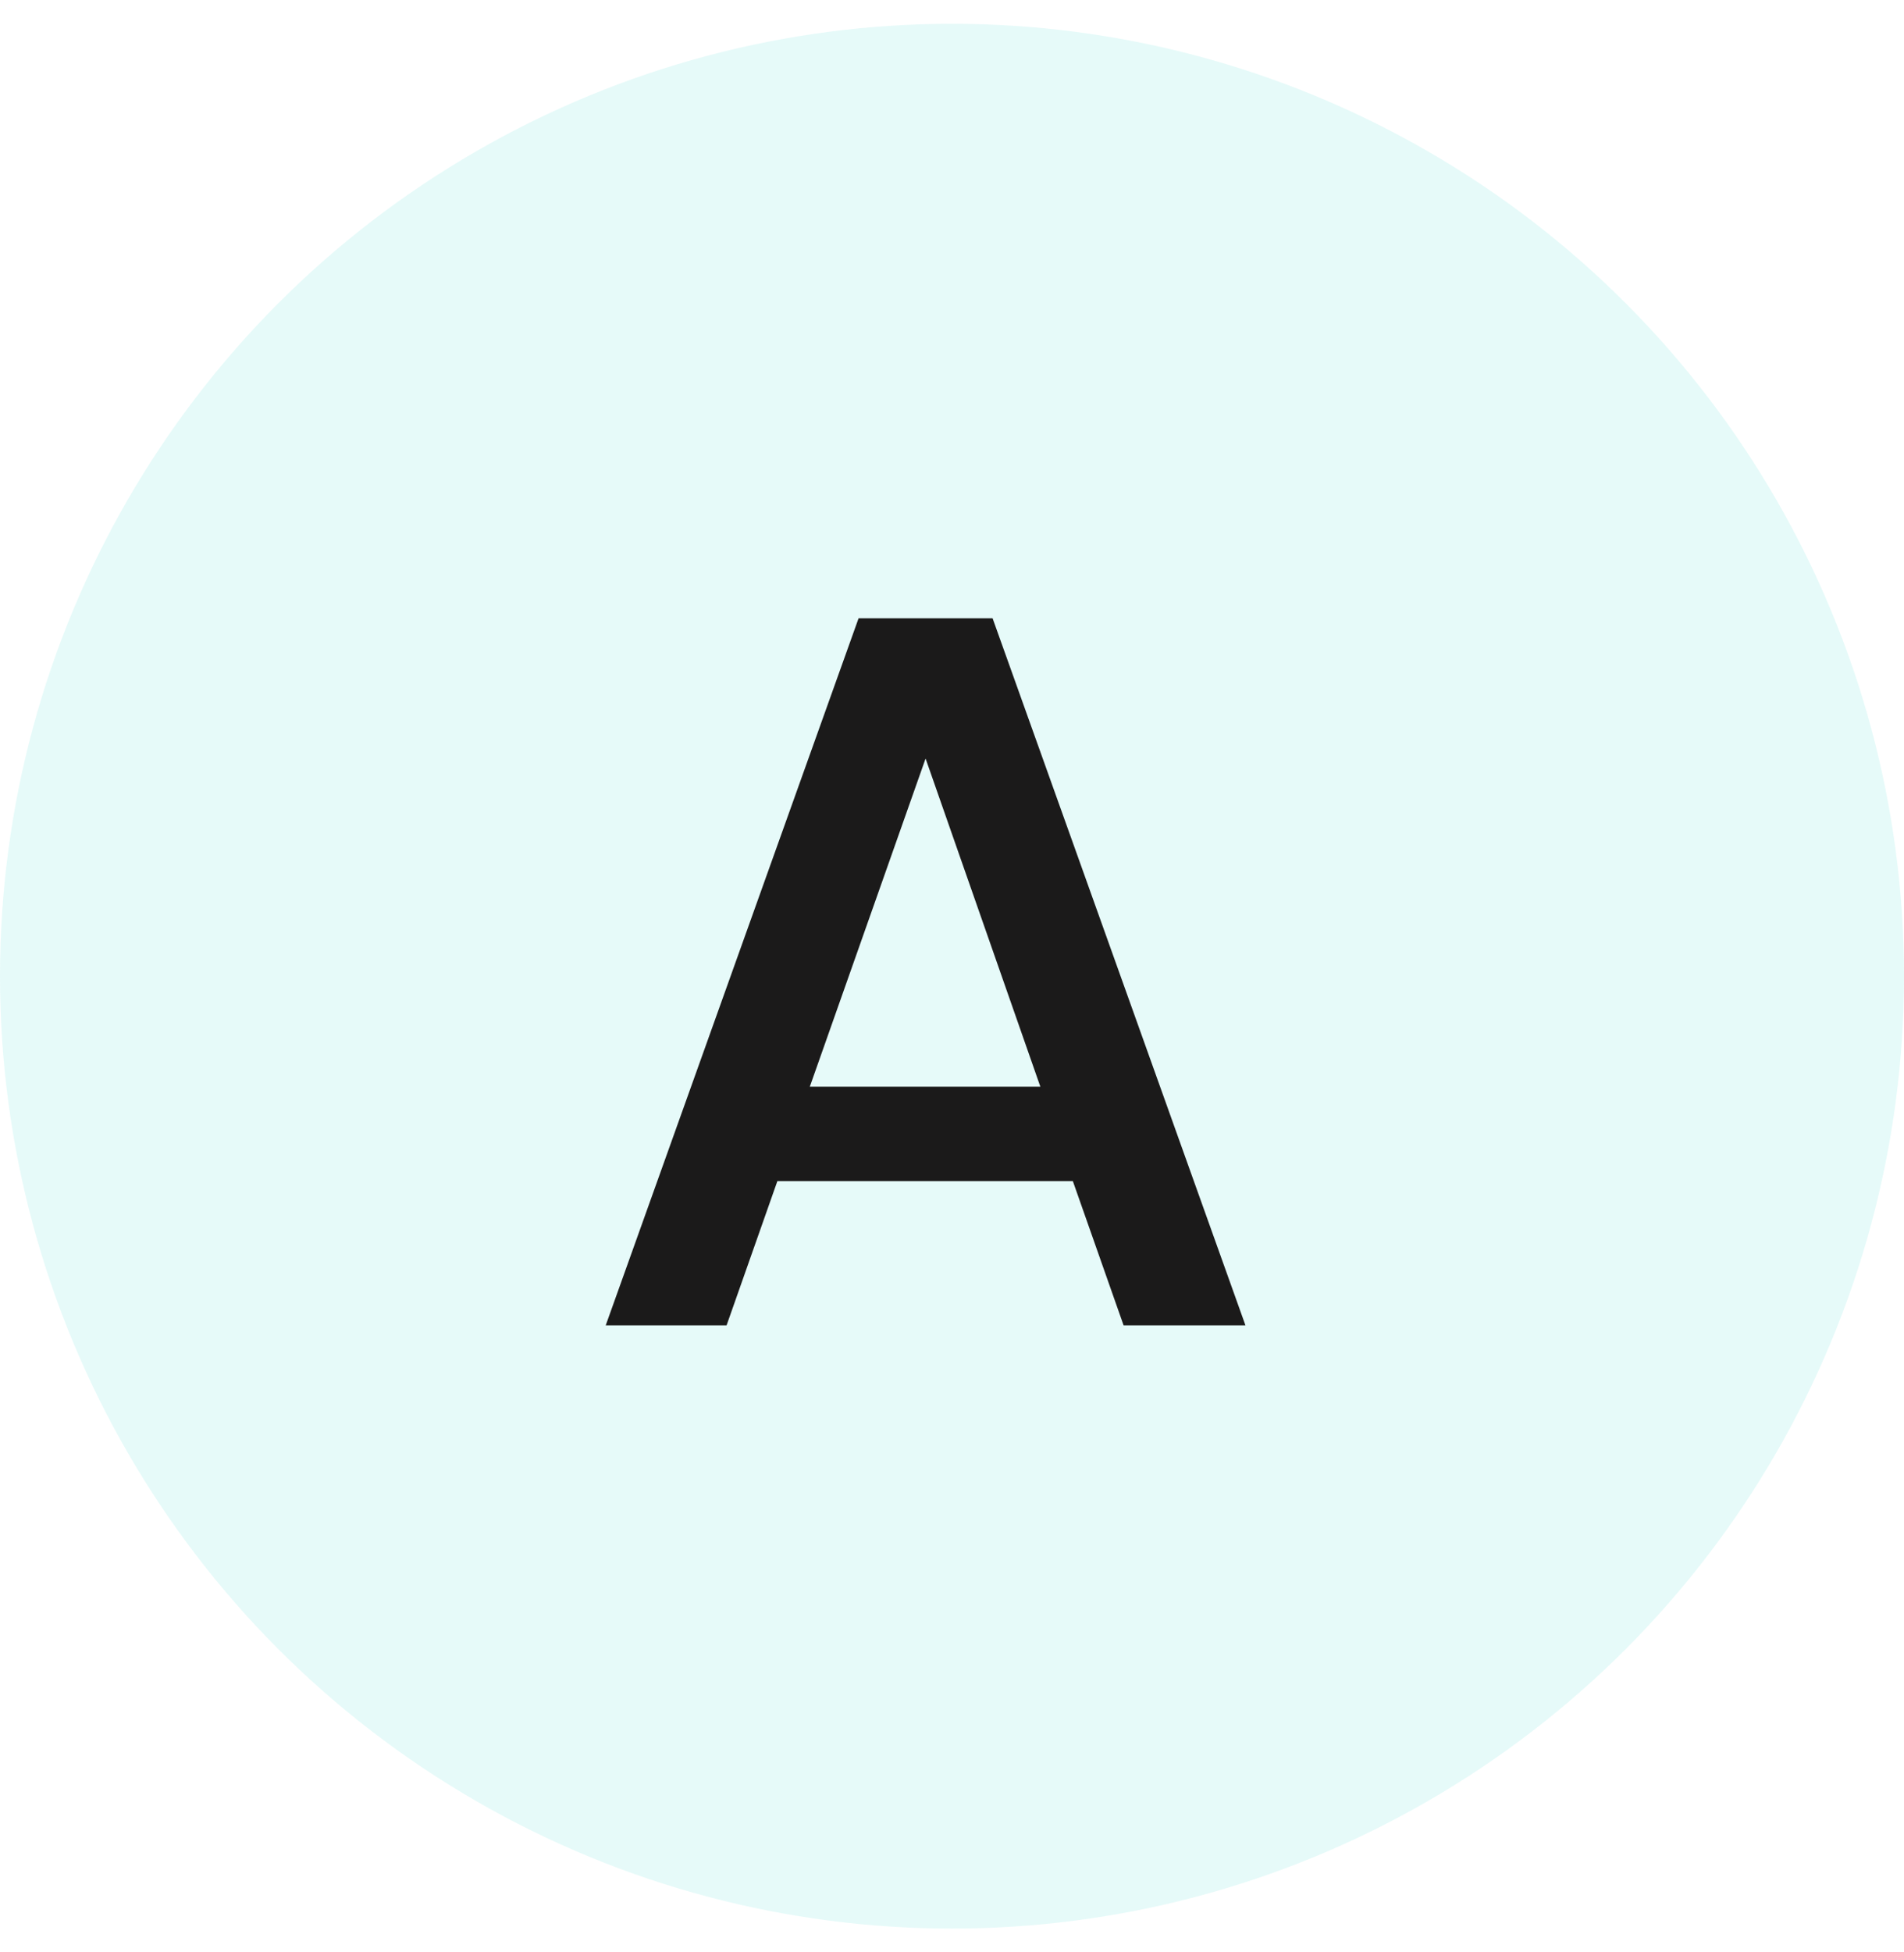 <svg width="40" height="41" viewBox="0 0 40 41" fill="none" xmlns="http://www.w3.org/2000/svg">
<circle cx="20" cy="20.5" r="20" fill="#08D0C2" fill-opacity="0.1"/>
<path d="M22.539 24.804H16.331L15.264 27.833H12.725L18.037 12.985H20.853L26.165 27.833H23.605L22.539 24.804ZM21.856 22.82L19.445 15.929L17.013 22.82H21.856Z" fill="#1B1A1A"/>
</svg>

